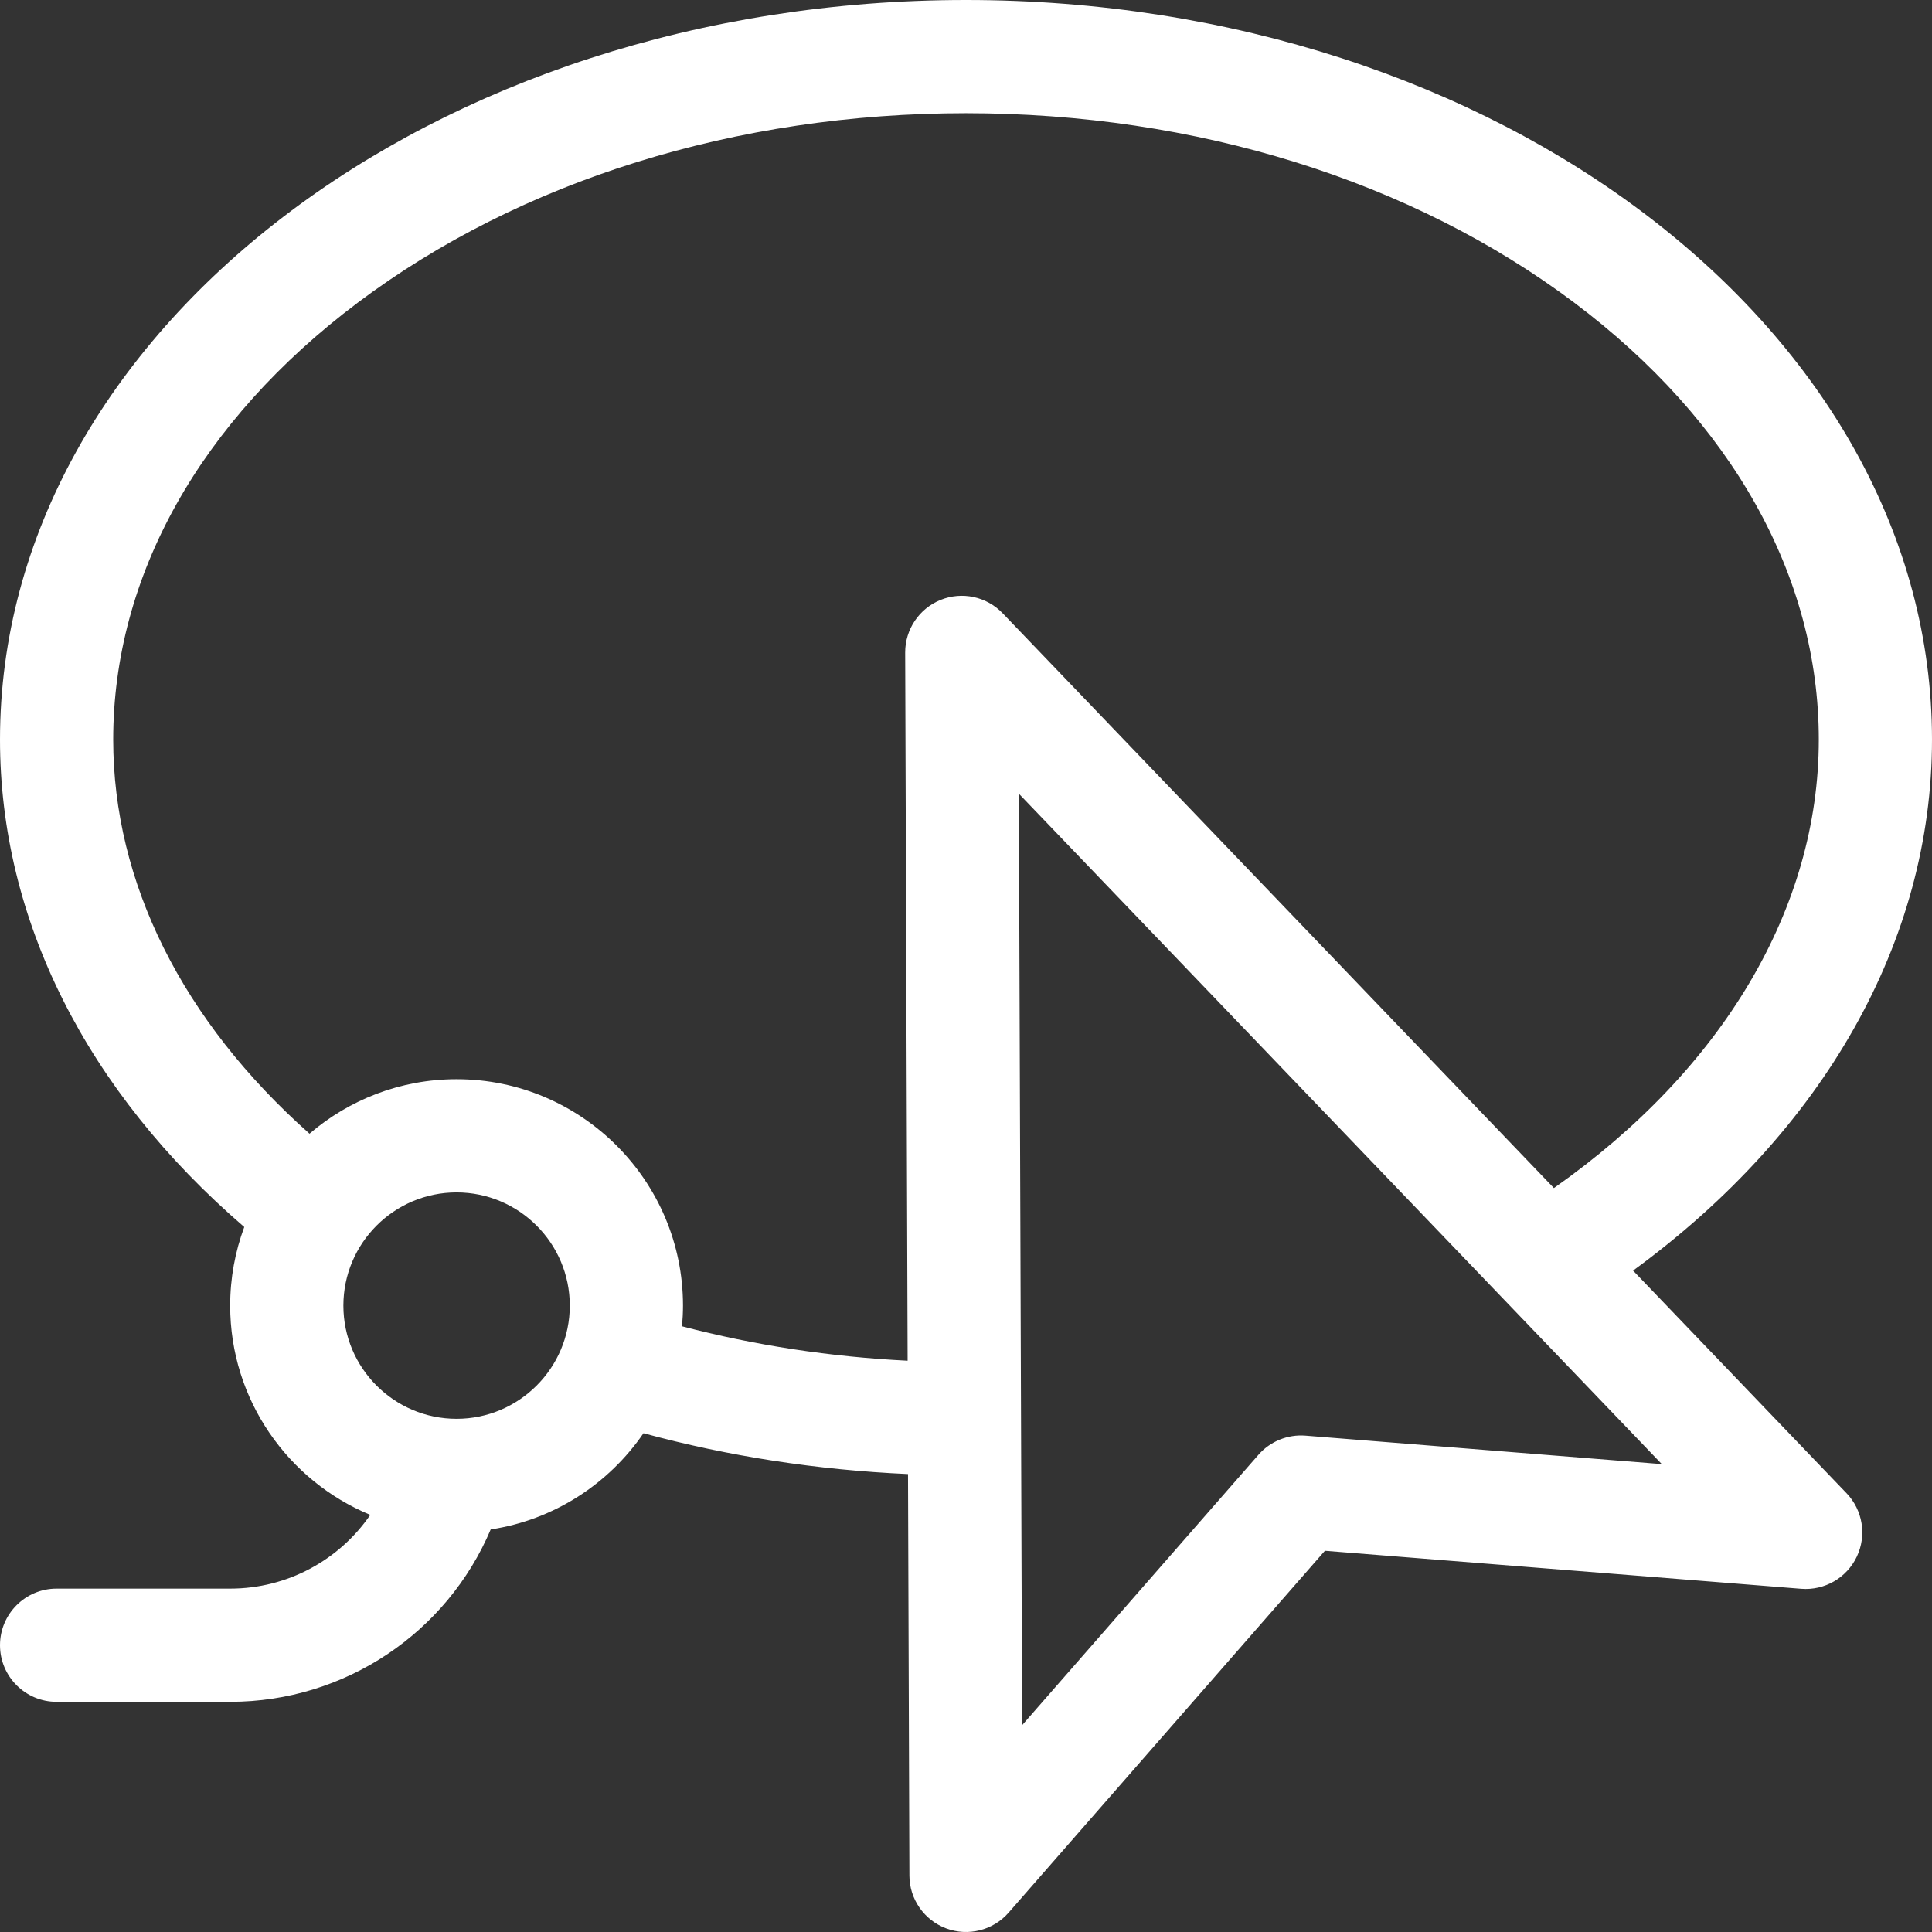 <svg id="Capa_1" enable-background="new 0 0 512 512" height="512" viewBox="0 0 512 512" width="512" xmlns="http://www.w3.org/2000/svg"><rect x="0" y="0" width="512" height="512" fill="#333333" stroke="none"/><path fill='#ffff' d="m432.779 336.723c50.573-36.945 79.221-87.419 79.221-140.723 0-108.075-114.841-196-256-196s-256 87.925-256 196c0 47.678 22.894 93.144 64.734 129.169-2.411 6.493-3.734 13.51-3.734 20.831 0 24.988 15.359 46.448 37.128 55.459-8.207 11.965-21.945 19.541-37.128 19.541h-46c-8.284 0-15 6.716-15 15s6.716 15 15 15h46c30.468 0 57.45-18.316 69.042-45.682 16.775-2.546 31.286-12.067 40.486-25.498 22.569 6.122 46.052 9.74 70.104 10.822l.368 106.41c.021 6.241 3.906 11.817 9.752 14 5.809 2.17 12.408.549 16.542-4.181l83.82-95.902 126.216 10.078c6.214.493 12.077-2.896 14.746-8.523s1.584-12.317-2.726-16.812zm-311.779 39.277c-16.542 0-30-13.458-30-30s13.458-30 30-30 30 13.458 30 30-13.458 30-30 30zm59.739-24.516c.164-1.808.261-3.634.261-5.484 0-33.084-26.916-60-60-60-14.871 0-28.484 5.45-38.979 14.442-33.654-29.888-52.021-66.552-52.021-104.442 0-43.264 23.015-84.385 64.805-115.787 43.091-32.38 100.338-50.213 161.195-50.213s118.104 17.833 161.195 50.213c41.79 31.402 64.805 72.523 64.805 115.787 0 44.608-25.43 87.387-70.198 118.85l-146.096-152.34c-4.246-4.427-10.76-5.824-16.445-3.525-5.687 2.298-9.402 7.826-9.381 13.959l.649 187.661c-20.508-1.02-40.522-4.074-59.79-9.121zm165.24 28.98c-4.725-.378-9.363 1.506-12.488 5.081l-62.629 71.657-.281-81.149c0-.011.002-.022.002-.034 0-.014-.002-.027-.002-.041l-.573-165.638 170.382 177.662z"/></svg>